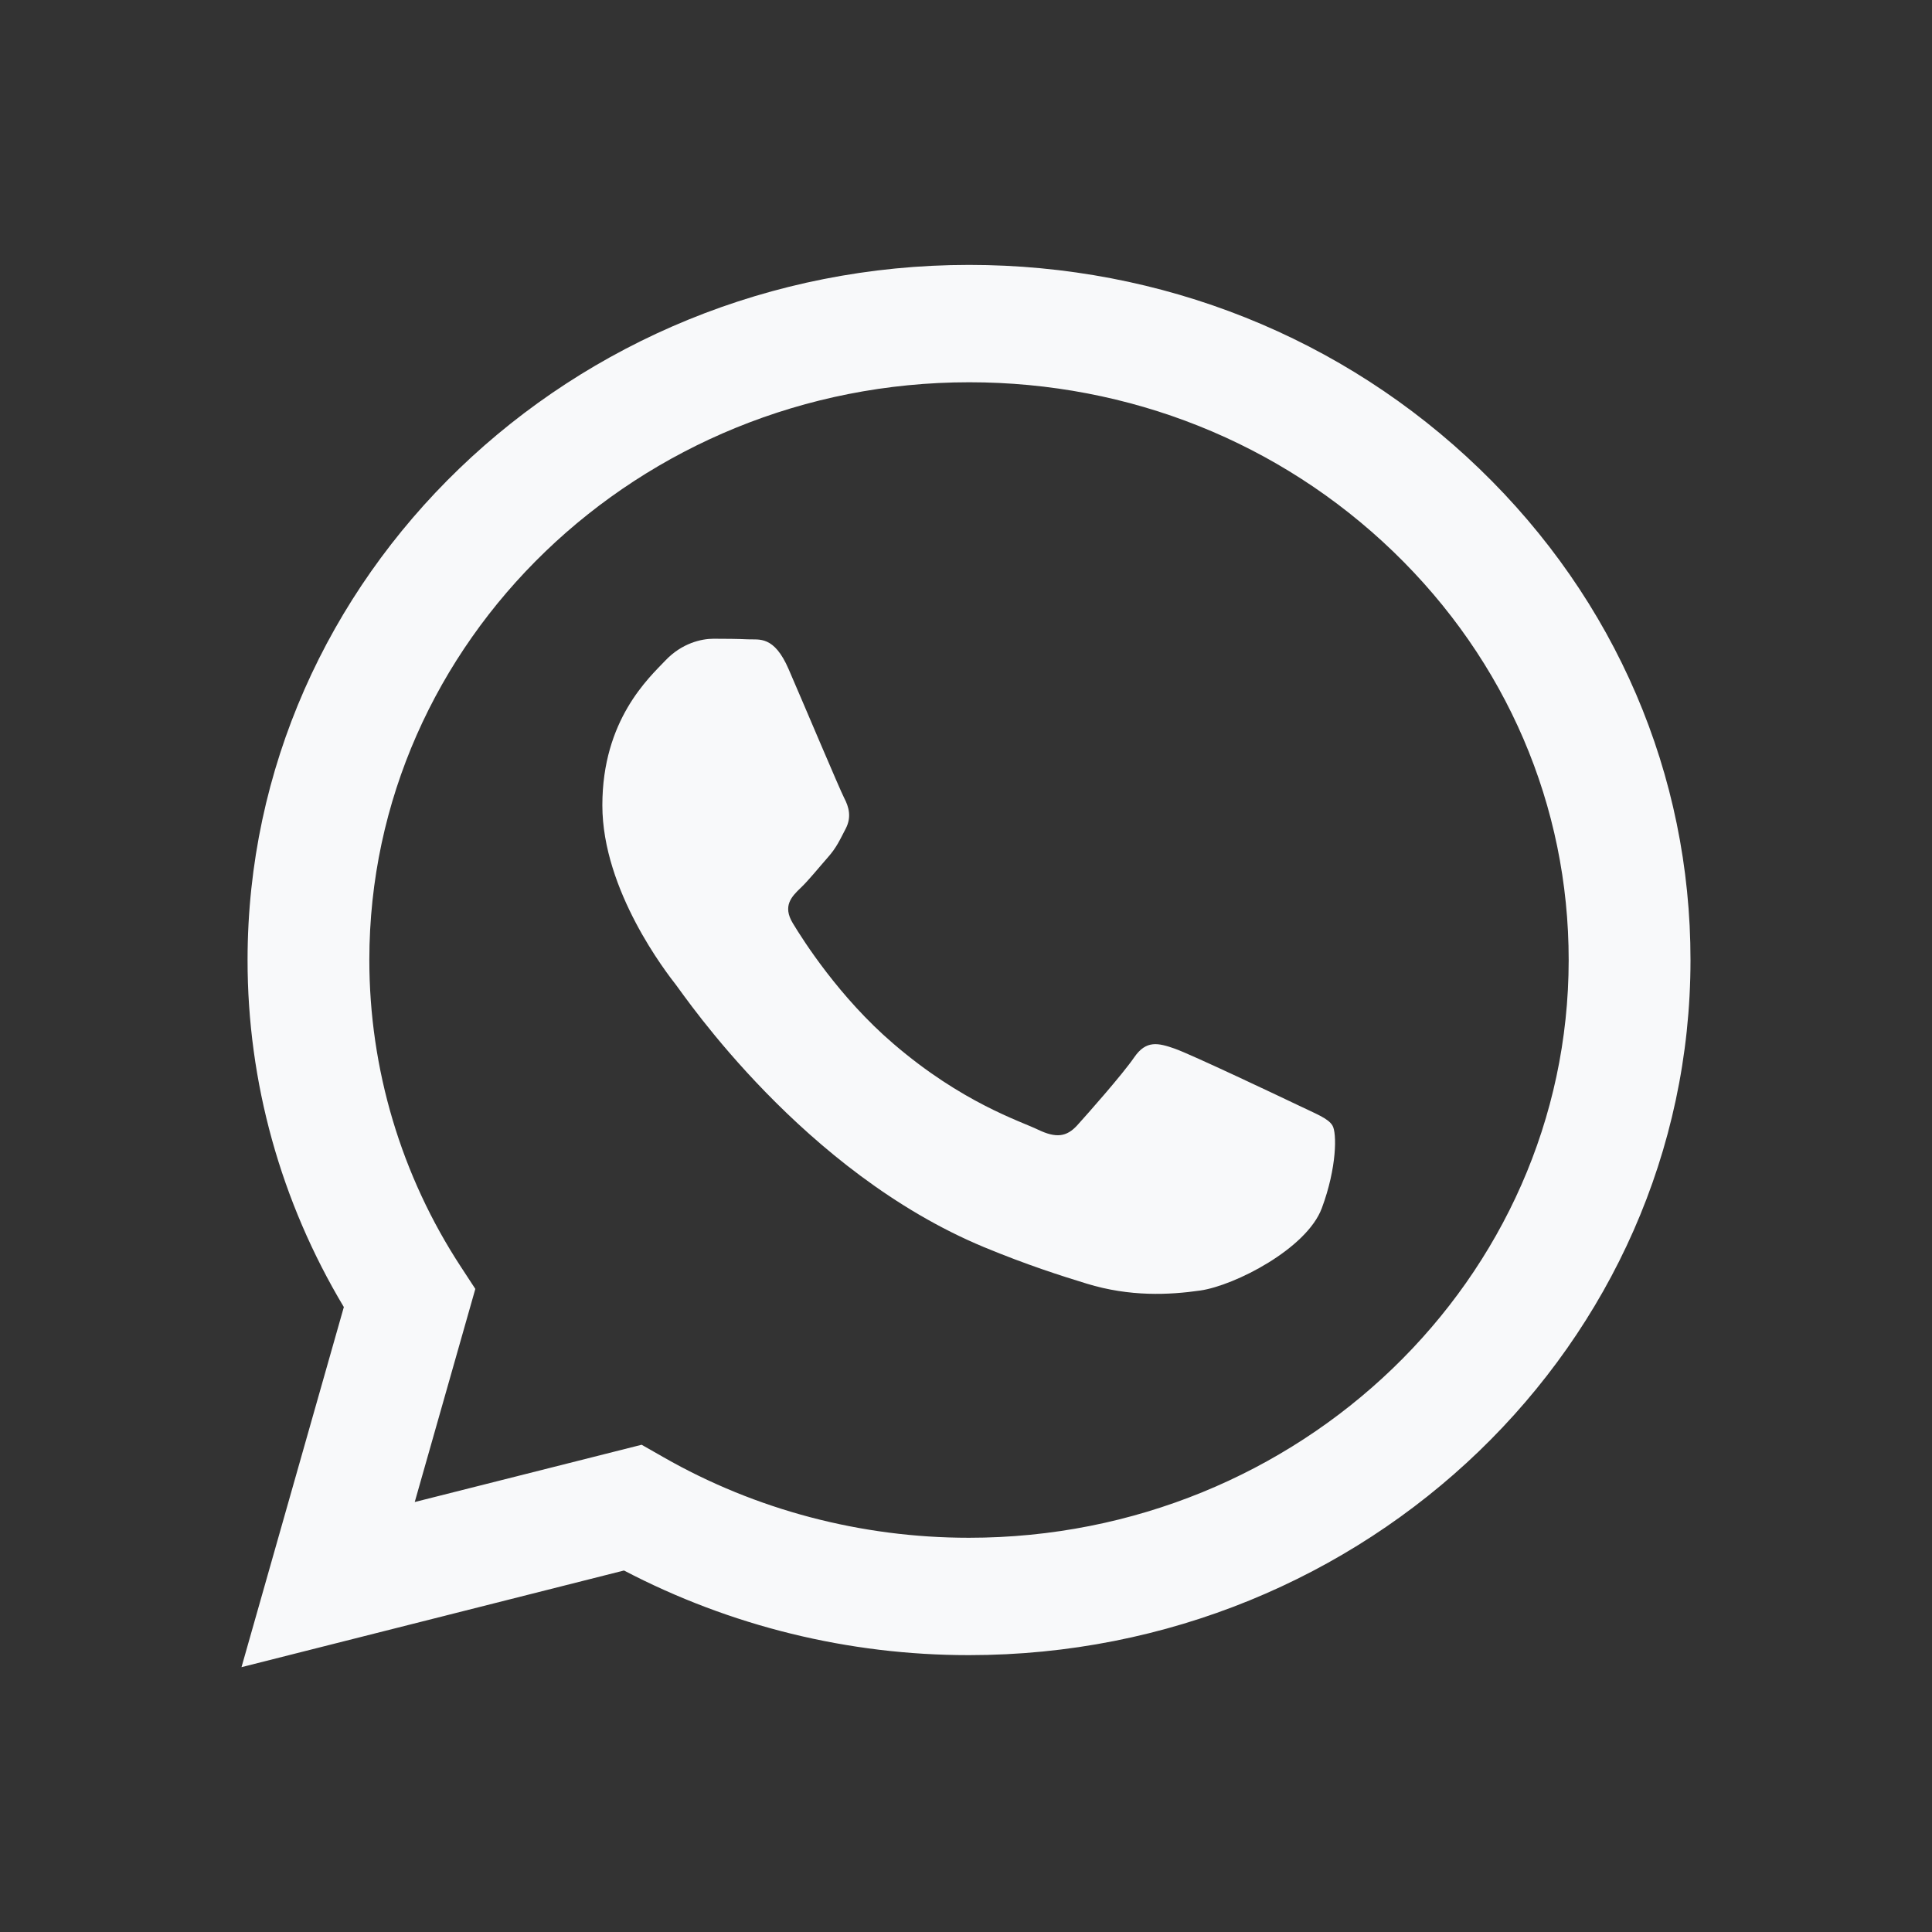 <svg width="36" height="36" viewBox="0 0 36 36" fill="none" xmlns="http://www.w3.org/2000/svg">
<rect x="0" y="0" width="36" height="36" fill="#333333" stroke="none"/>
<path d="M18.057 4.936C10.646 4.936 4.616 10.744 4.613 17.883C4.611 20.165 5.232 22.393 6.407 24.355L4.5 31.065L11.627 29.264C13.61 30.301 15.814 30.842 18.051 30.841H18.057C25.467 30.841 31.497 25.031 31.5 17.893C31.502 14.435 30.105 11.18 27.566 8.734C25.028 6.286 21.653 4.936 18.057 4.936ZM18.057 28.654H18.052C16.047 28.654 14.081 28.135 12.365 27.154L11.956 26.921L7.728 27.988L8.857 24.017L8.591 23.61C7.475 21.908 6.881 19.917 6.882 17.883C6.885 11.949 11.898 7.123 18.061 7.123C21.045 7.123 23.85 8.244 25.961 10.278C28.071 12.312 29.232 15.016 29.23 17.892C29.228 23.826 24.215 28.654 18.056 28.654H18.057ZM24.186 20.593C23.849 20.432 22.198 19.649 21.89 19.54C21.582 19.433 21.358 19.377 21.135 19.701C20.912 20.025 20.267 20.754 20.072 20.969C19.875 21.185 19.679 21.211 19.343 21.05C19.007 20.888 17.924 20.547 16.642 19.444C15.643 18.587 14.969 17.528 14.773 17.203C14.577 16.88 14.752 16.705 14.92 16.544C15.071 16.4 15.257 16.167 15.424 15.978C15.591 15.789 15.647 15.654 15.76 15.438C15.871 15.223 15.816 15.033 15.731 14.871C15.647 14.709 14.976 13.117 14.695 12.469C14.423 11.839 14.146 11.923 13.94 11.913C13.744 11.904 13.521 11.902 13.295 11.902C13.073 11.902 12.708 11.982 12.4 12.306C12.092 12.63 11.224 13.413 11.224 15.005C11.224 16.598 12.428 18.136 12.596 18.352C12.764 18.567 14.965 21.836 18.334 23.238C19.136 23.57 19.761 23.769 20.25 23.919C21.055 24.166 21.787 24.13 22.365 24.047C23.01 23.954 24.353 23.265 24.631 22.51C24.912 21.755 24.912 21.107 24.828 20.972C24.747 20.837 24.522 20.756 24.186 20.593Z" fill="#F8F9FA"/>
</svg>
